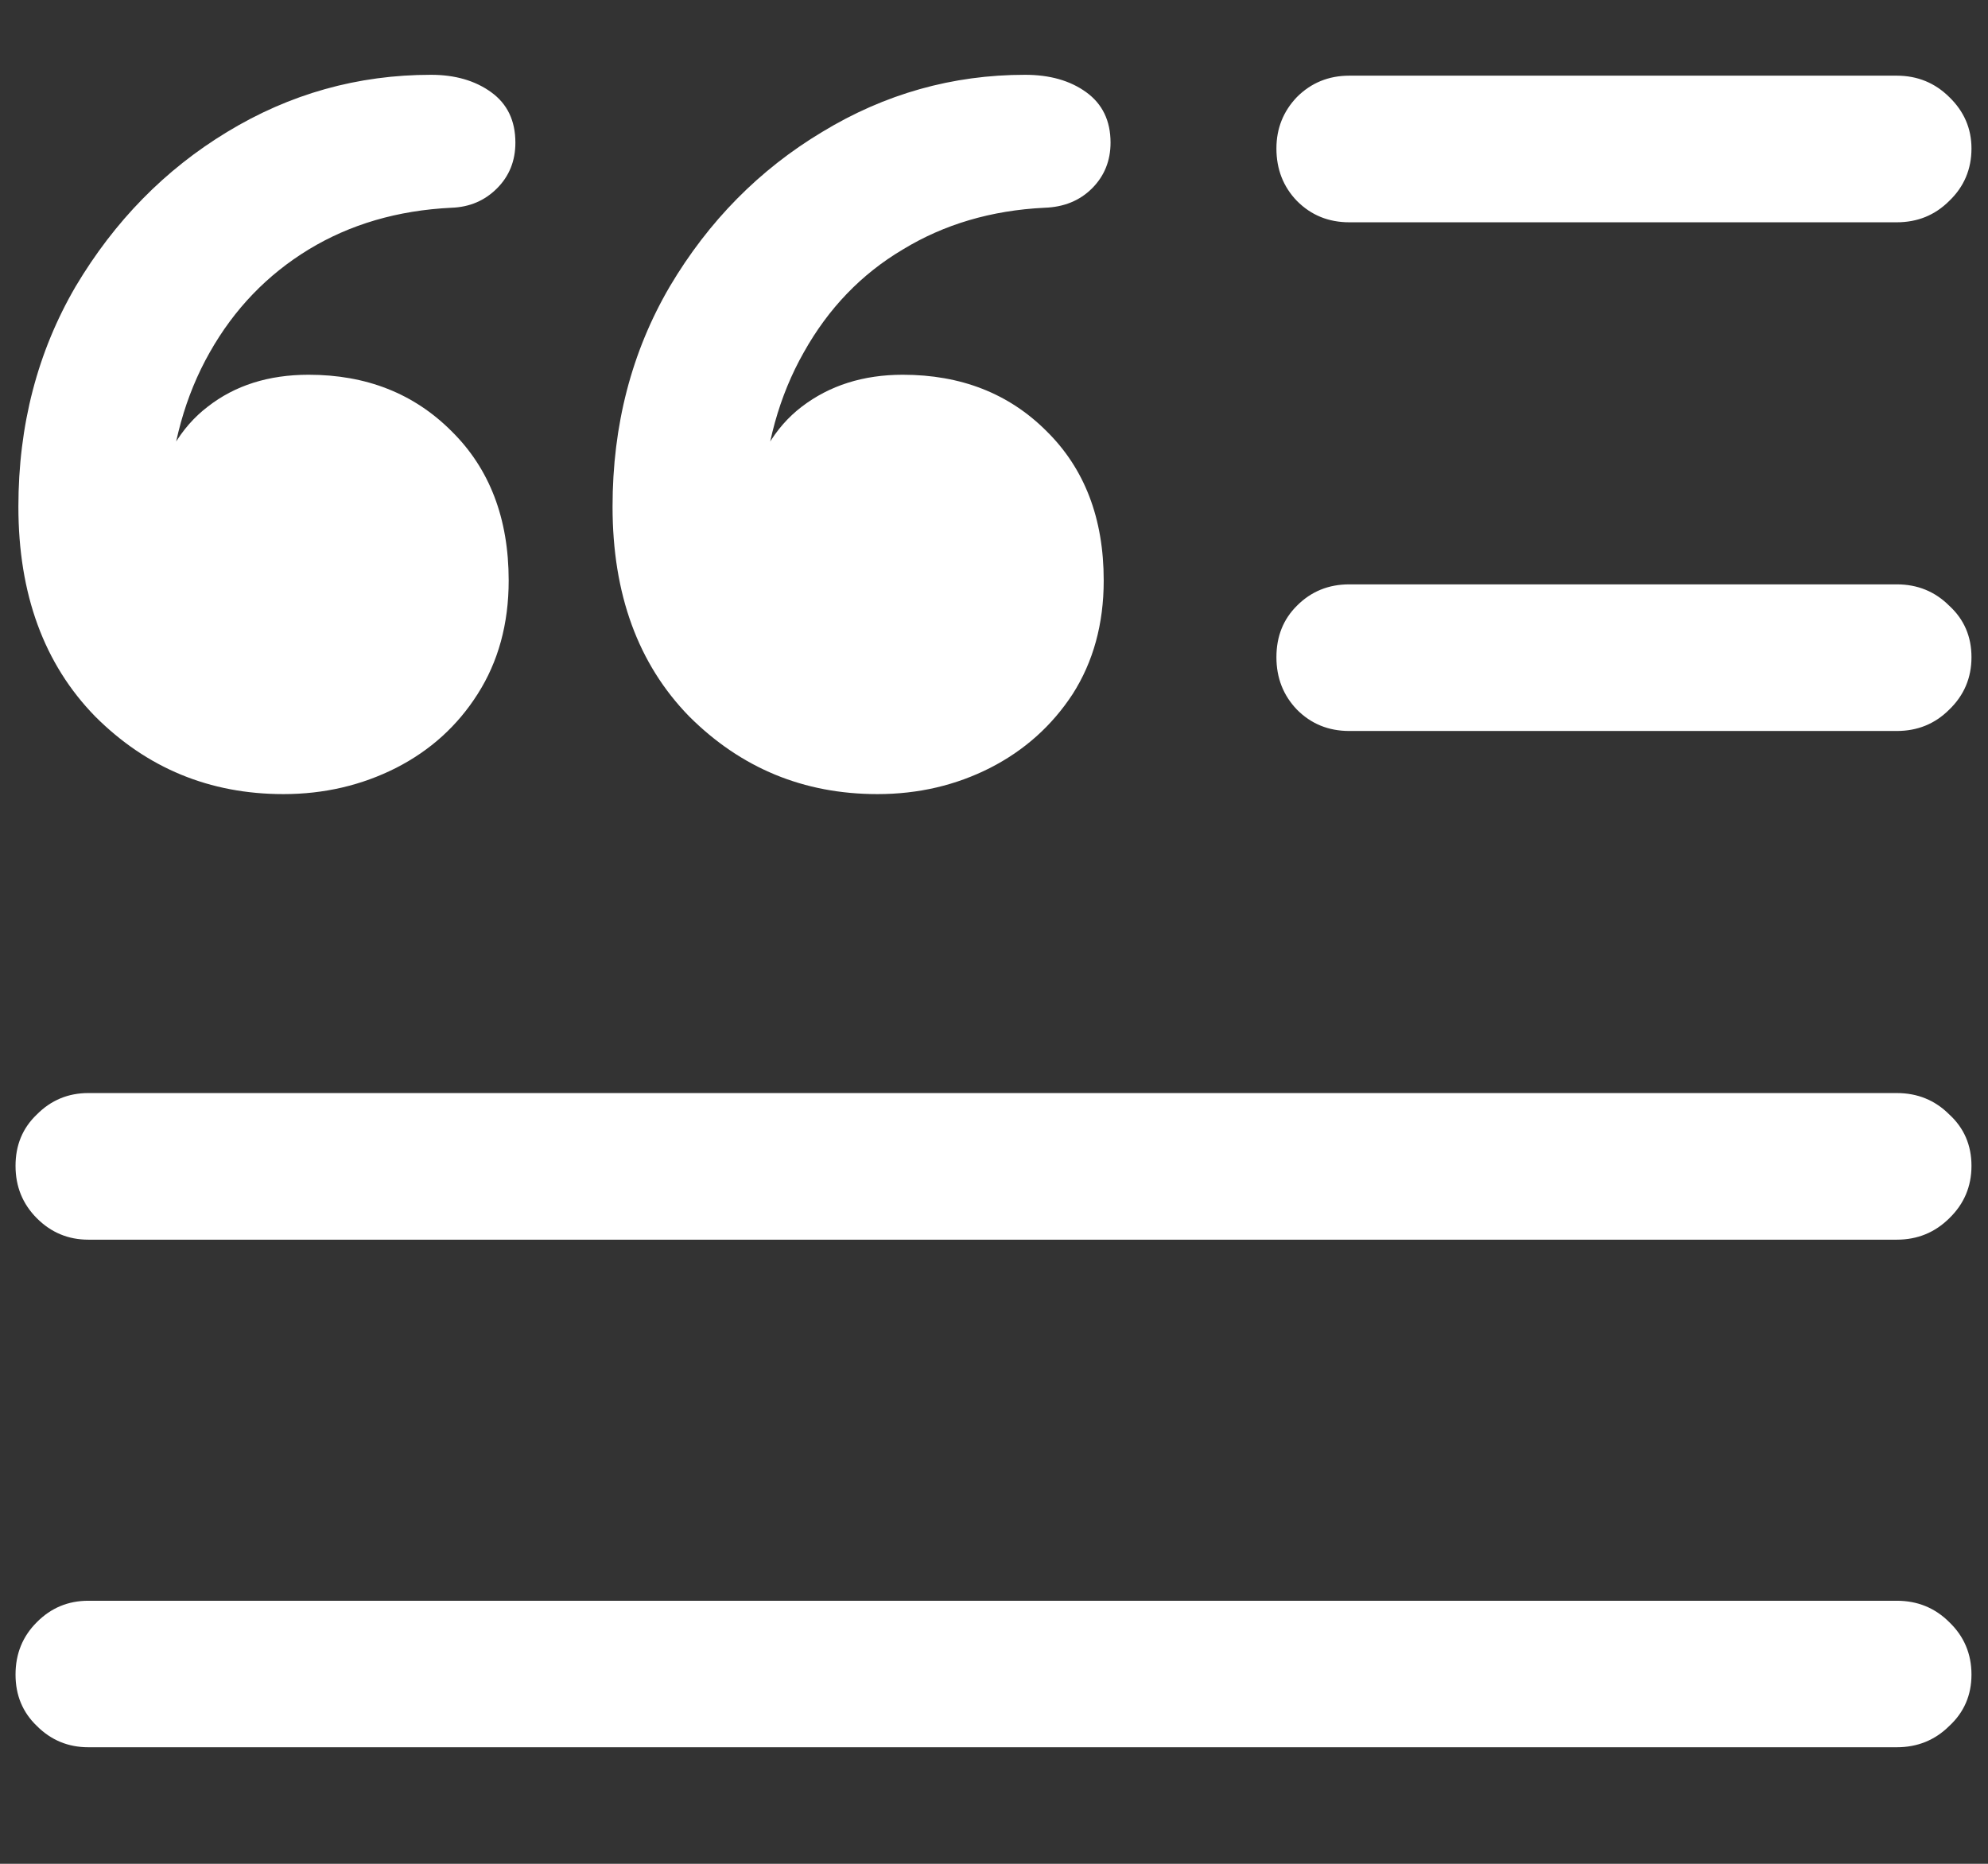 <svg width="16" height="15" viewBox="0 0 16 15" fill="none" xmlns="http://www.w3.org/2000/svg">
<rect x="0" y="0" width="16" height="15" fill="#333333" stroke="none"/>
<path d="M10.859 1.789H15.266C15.432 1.789 15.573 1.732 15.688 1.617C15.807 1.503 15.867 1.362 15.867 1.195C15.867 1.034 15.807 0.896 15.688 0.781C15.573 0.667 15.432 0.609 15.266 0.609H10.859C10.693 0.609 10.552 0.667 10.438 0.781C10.328 0.896 10.273 1.034 10.273 1.195C10.273 1.362 10.328 1.503 10.438 1.617C10.552 1.732 10.693 1.789 10.859 1.789ZM10.859 5.883H15.266C15.432 5.883 15.573 5.826 15.688 5.711C15.807 5.596 15.867 5.456 15.867 5.289C15.867 5.122 15.807 4.984 15.688 4.875C15.573 4.76 15.432 4.703 15.266 4.703H10.859C10.693 4.703 10.552 4.76 10.438 4.875C10.328 4.984 10.273 5.122 10.273 5.289C10.273 5.456 10.328 5.596 10.438 5.711C10.552 5.826 10.693 5.883 10.859 5.883ZM0.711 9.977H15.266C15.432 9.977 15.573 9.919 15.688 9.805C15.807 9.69 15.867 9.549 15.867 9.383C15.867 9.216 15.807 9.078 15.688 8.969C15.573 8.854 15.432 8.797 15.266 8.797H0.711C0.549 8.797 0.411 8.854 0.297 8.969C0.182 9.078 0.125 9.216 0.125 9.383C0.125 9.549 0.182 9.69 0.297 9.805C0.411 9.919 0.549 9.977 0.711 9.977ZM0.711 14.062H15.266C15.432 14.062 15.573 14.005 15.688 13.891C15.807 13.781 15.867 13.643 15.867 13.477C15.867 13.31 15.807 13.169 15.688 13.055C15.573 12.94 15.432 12.883 15.266 12.883H0.711C0.549 12.883 0.411 12.94 0.297 13.055C0.182 13.169 0.125 13.31 0.125 13.477C0.125 13.643 0.182 13.781 0.297 13.891C0.411 14.005 0.549 14.062 0.711 14.062ZM2.281 6.391C2.609 6.391 2.911 6.32 3.188 6.18C3.464 6.039 3.682 5.841 3.844 5.586C4.01 5.326 4.094 5.021 4.094 4.672C4.094 4.172 3.94 3.771 3.633 3.469C3.331 3.167 2.948 3.016 2.484 3.016C2.161 3.016 1.891 3.102 1.672 3.273C1.453 3.44 1.305 3.693 1.227 4.031L1.352 4.047C1.378 3.589 1.49 3.185 1.688 2.836C1.885 2.487 2.151 2.211 2.484 2.008C2.818 1.805 3.201 1.693 3.633 1.672C3.779 1.667 3.901 1.615 4 1.516C4.099 1.417 4.148 1.294 4.148 1.148C4.148 0.971 4.083 0.836 3.953 0.742C3.823 0.648 3.661 0.602 3.469 0.602C2.88 0.602 2.333 0.755 1.828 1.062C1.328 1.365 0.922 1.779 0.609 2.305C0.302 2.831 0.148 3.422 0.148 4.078C0.148 4.781 0.354 5.344 0.766 5.766C1.182 6.182 1.688 6.391 2.281 6.391ZM7.062 6.391C7.391 6.391 7.693 6.32 7.969 6.18C8.245 6.039 8.466 5.841 8.633 5.586C8.799 5.326 8.883 5.021 8.883 4.672C8.883 4.172 8.729 3.771 8.422 3.469C8.12 3.167 7.734 3.016 7.266 3.016C6.948 3.016 6.677 3.102 6.453 3.273C6.234 3.44 6.086 3.693 6.008 4.031L6.133 4.047C6.159 3.589 6.271 3.185 6.469 2.836C6.667 2.482 6.932 2.206 7.266 2.008C7.599 1.805 7.979 1.693 8.406 1.672C8.562 1.667 8.69 1.615 8.789 1.516C8.888 1.417 8.938 1.294 8.938 1.148C8.938 0.971 8.872 0.836 8.742 0.742C8.612 0.648 8.448 0.602 8.25 0.602C7.667 0.602 7.122 0.755 6.617 1.062C6.112 1.365 5.703 1.779 5.391 2.305C5.083 2.831 4.93 3.422 4.93 4.078C4.93 4.781 5.135 5.344 5.547 5.766C5.964 6.182 6.469 6.391 7.062 6.391Z" fill="white"/>
</svg>
